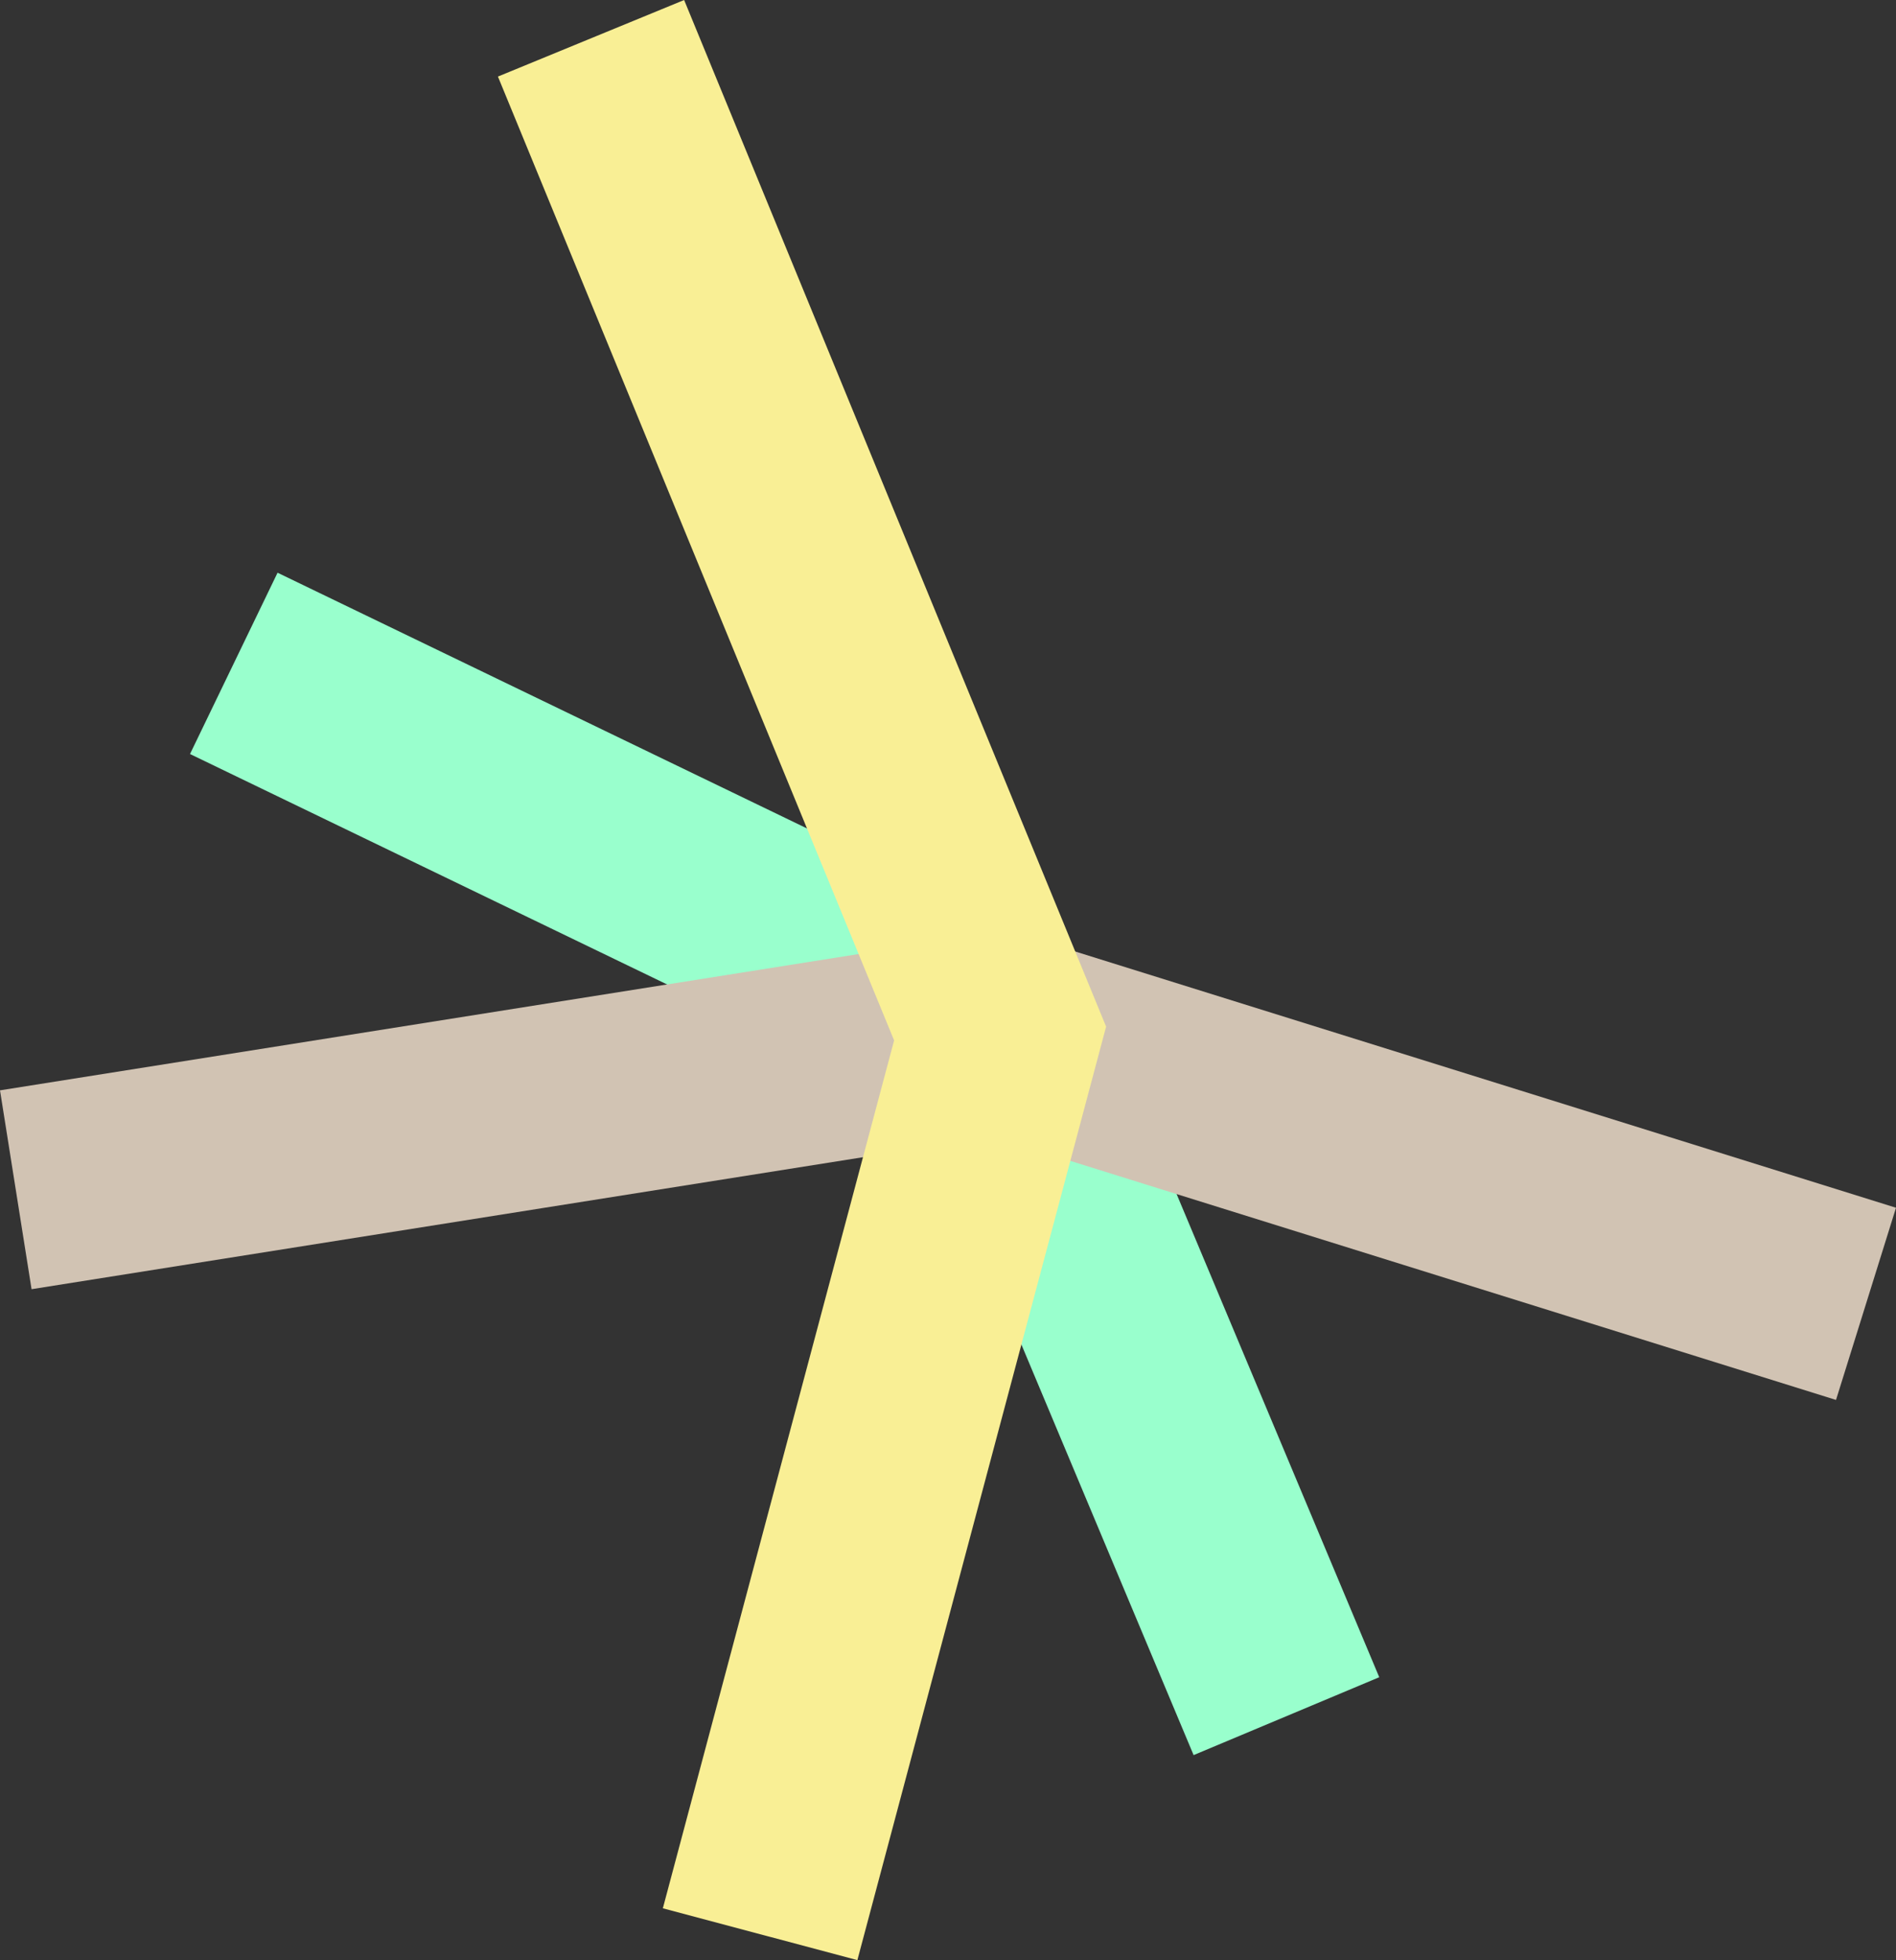 <svg xmlns="http://www.w3.org/2000/svg" width="709.725" height="733.621" viewBox="0 0 709.725 733.621">
  <rect x="0" y="0" width="709.725" height="733.621" fill="#333333" stroke="none"/>
  <defs>
    <style>
      .cls-1 {
        fill: #99ffcd;
      }

      .cls-2 {
        fill: #d1c3b3;
      }

      .cls-3 {
        fill: #f9ef95;
      }
    </style>
  </defs>
  <g id="Group_855" data-name="Group 855" transform="translate(542.164 1441.962) rotate(-90)">
    <g id="Group_848" data-name="Group 848" transform="translate(785.075 -471.036)">
      <path id="Path_1137" data-name="Path 1137" class="cls-1" d="M780.259-57.357l-29.151-69.49,242.347-101.66L1125.788-502.52l67.857,32.77-144.736,299.7Z" transform="translate(-751.109 502.52)"/>
    </g>
    <g id="Group_849" data-name="Group 849" transform="translate(918.003 -542.164)">
      <path id="Path_1138" data-name="Path 1138" class="cls-2" d="M897.129,167.561,825.2,145.107,923.747-170.6l-57.1-359.75,74.424-11.813,59.865,377.175Z" transform="translate(-825.197 542.164)"/>
    </g>
    <g id="Group_850" data-name="Group 850" transform="translate(708.341 -355.771)">
      <path id="Path_1139" data-name="Path 1139" class="cls-3" d="M1057.724-210.622,708.341-303.734l19.4-72.815,324.828,86.568,360.737-148.3,28.651,69.7Z" transform="translate(-708.341 438.277)"/>
    </g>
  </g>
</svg>
